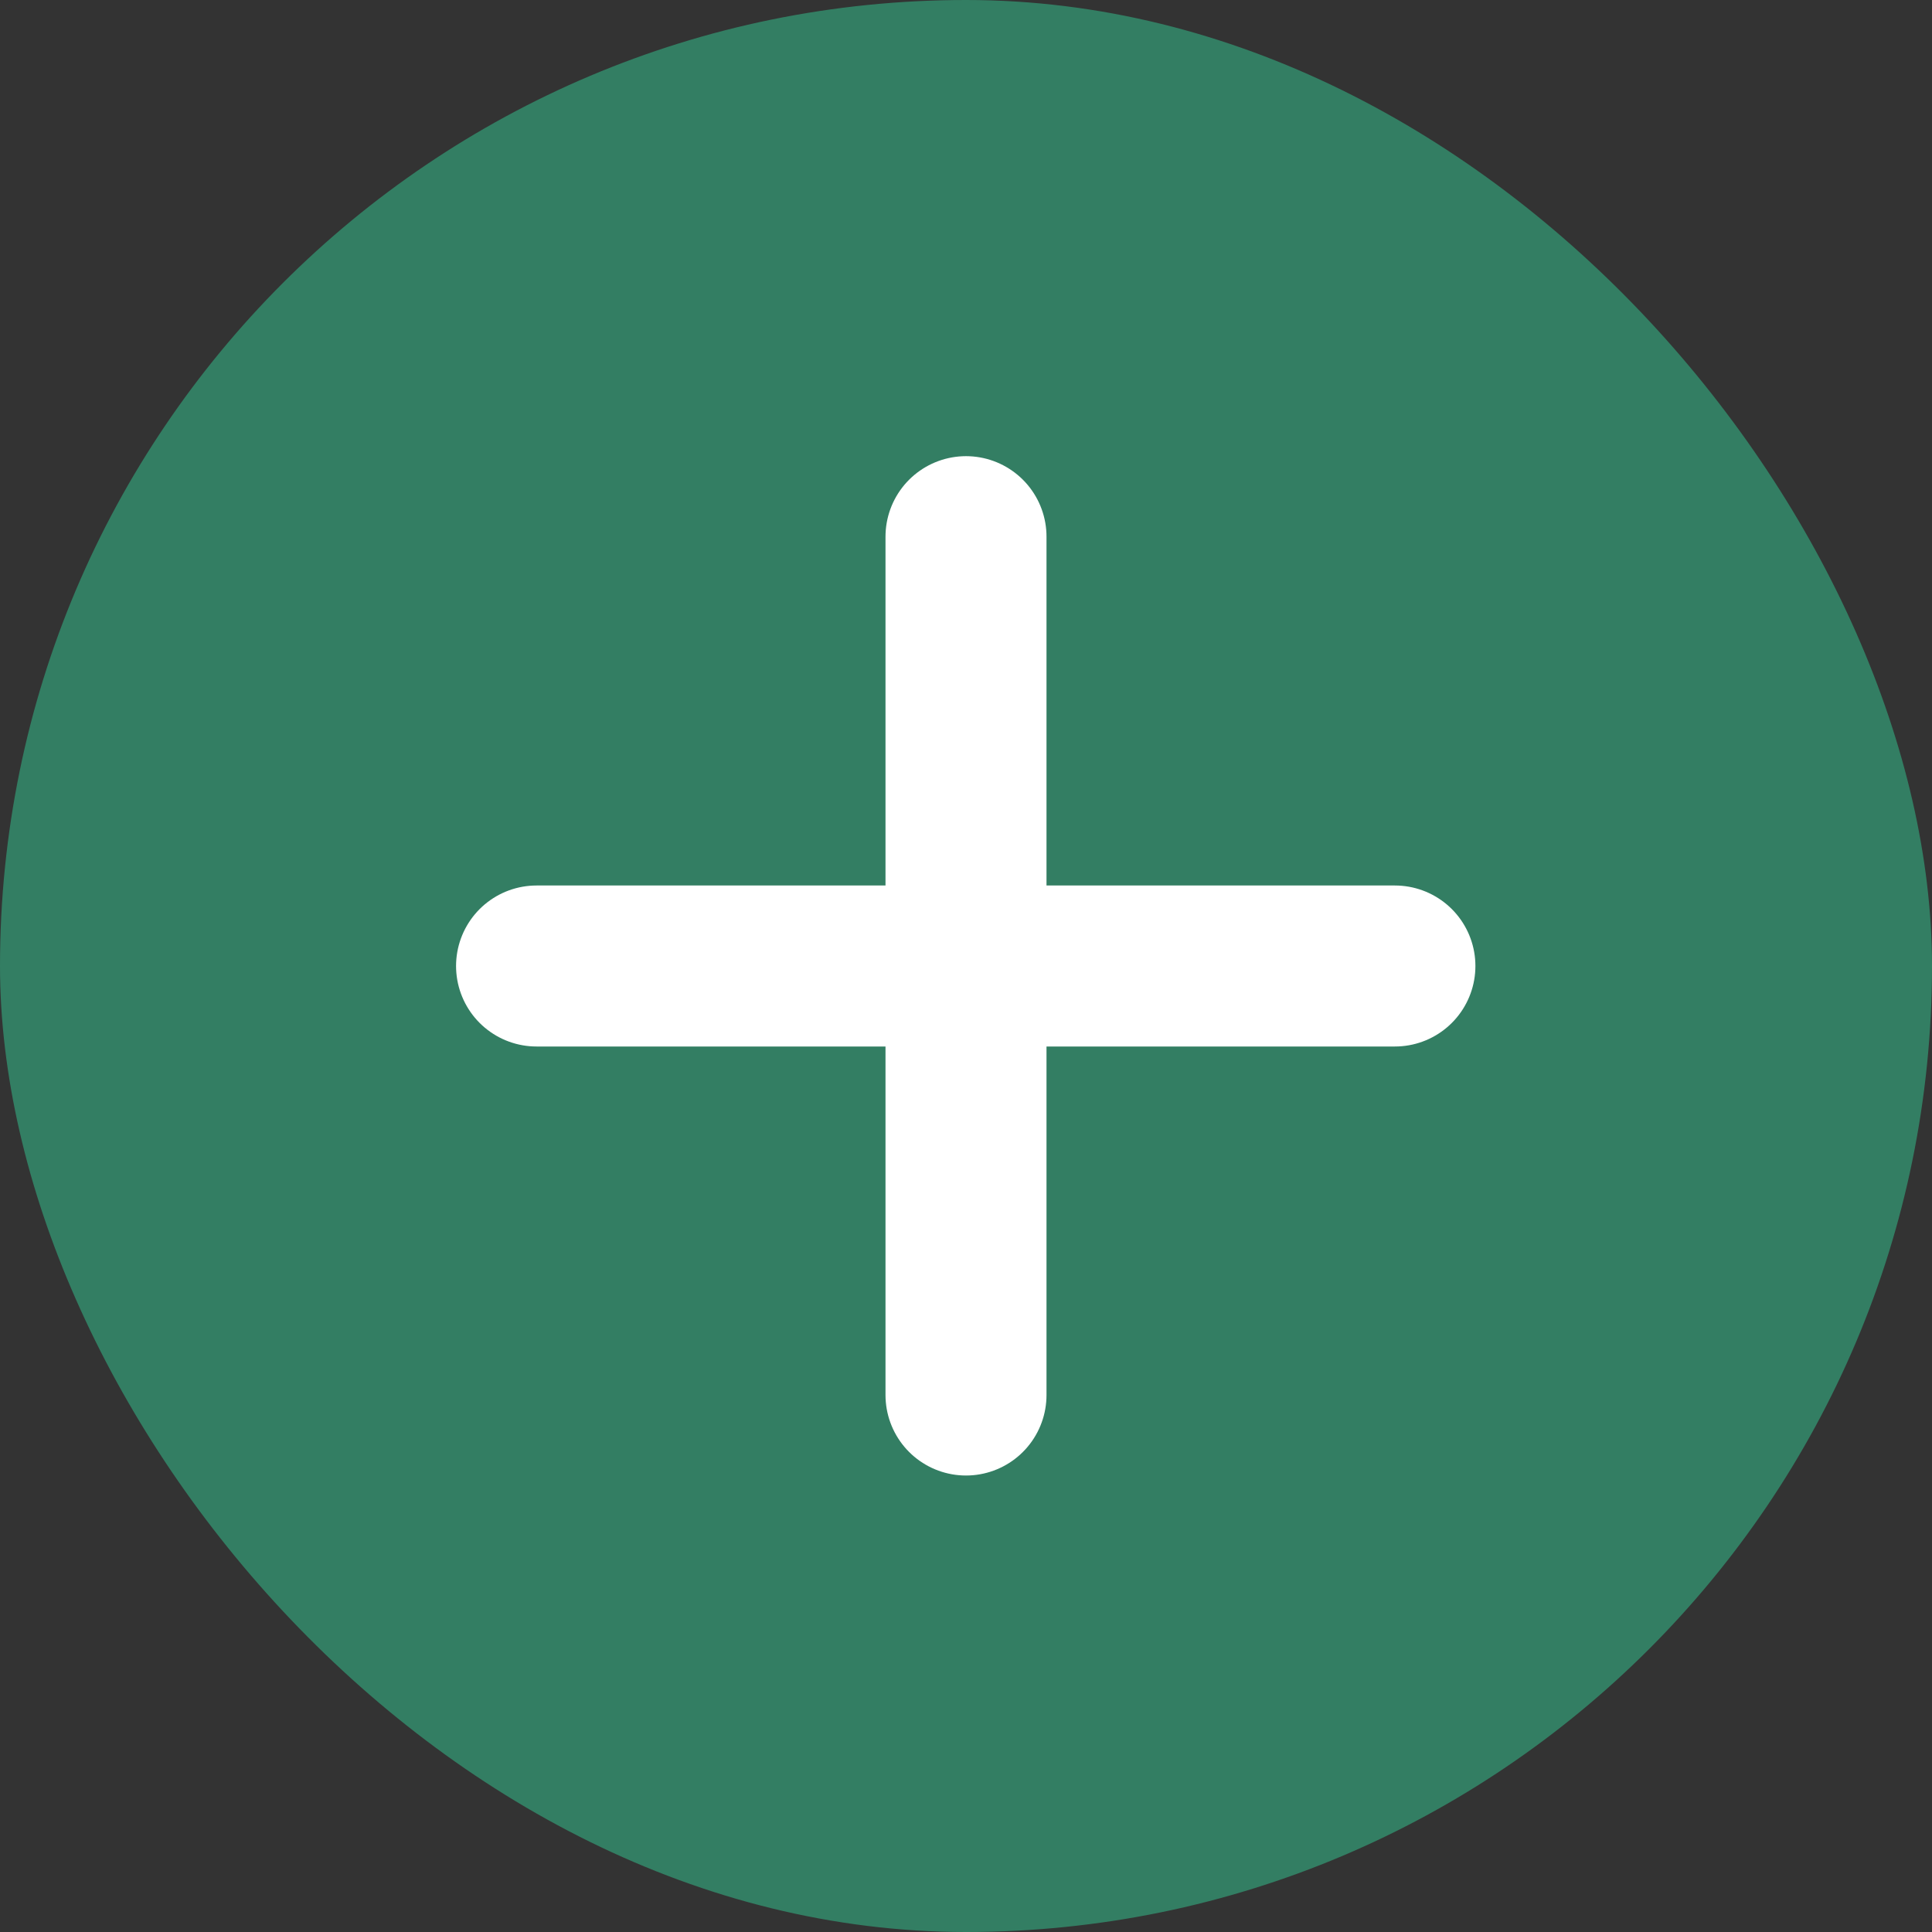 <svg width="18" height="18" viewBox="0 0 18 18" fill="none" xmlns="http://www.w3.org/2000/svg"><rect x="0" y="0" width="18" height="18" fill="#333333" stroke="none"/><rect width="18" height="18" rx="9" fill="#337E63"></rect><path d="M9 5V12.997" stroke="white" stroke-width="1.5" stroke-linecap="round"></path><path d="M12.996 9L4.999 9" stroke="white" stroke-width="1.5" stroke-linecap="round"></path></svg>